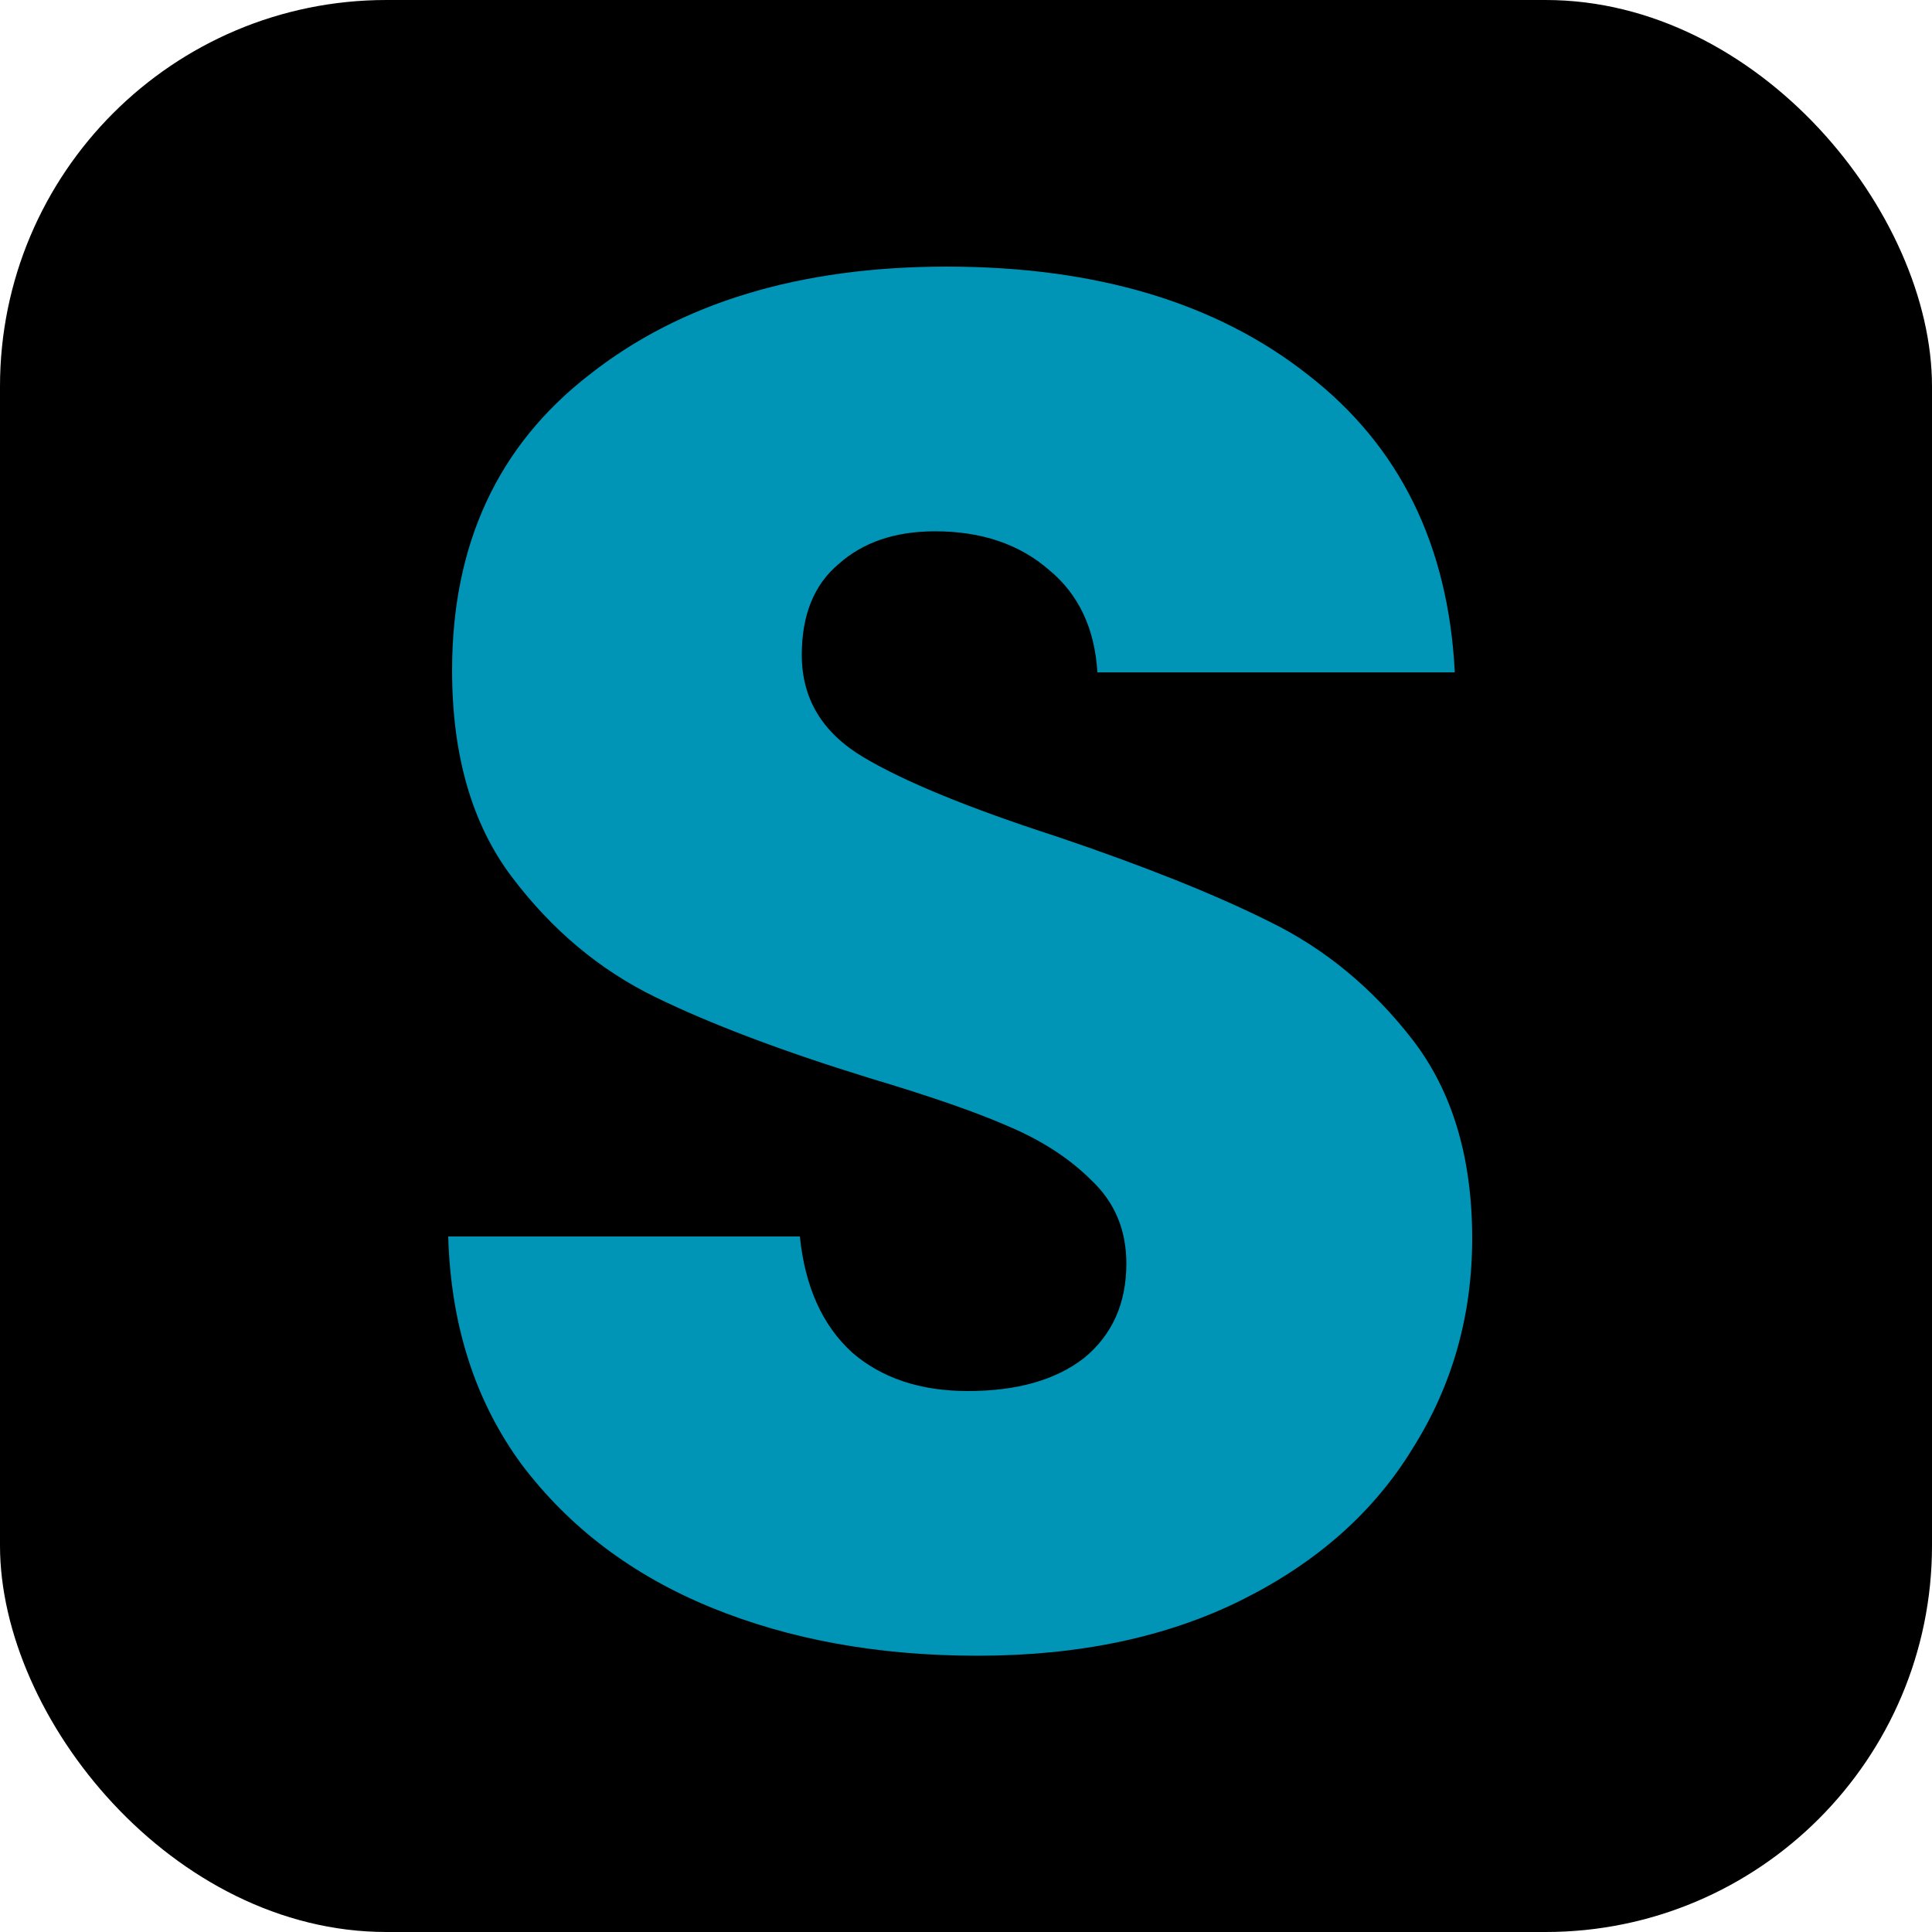 <svg width="100" height="100" viewBox="0 0 100 100" fill="none" xmlns="http://www.w3.org/2000/svg">
<rect width="100" height="100" rx="20" fill="black"/>
<path d="M50.6 85.7C45.467 85.7 40.867 84.867 36.8 83.2C32.733 81.533 29.467 79.067 27 75.8C24.6 72.533 23.333 68.6 23.2 
64H41.4C41.667 66.6 42.567 68.6 44.1 70C45.633 71.333 47.633 72 50.1 72C52.633 72 54.633 71.433 56.1 70.3C57.567 69.1 58.3 
67.467 58.3 65.4C58.3 63.667 57.7 62.233 56.5 61.1C55.367 59.967 53.933 59.033 52.2 58.3C50.533 57.567 48.133 56.733 45 
55.8C40.467 54.4 36.767 53 33.9 51.6C31.033 50.2 28.567 48.133 26.5 45.4C24.433 42.667 23.4 39.1 23.4 34.7C23.4 28.167 
25.767 23.067 30.5 19.4C35.233 15.667 41.4 13.8 49 13.8C56.733 13.8 62.967 15.667 67.7 19.4C72.433 23.067 74.967 28.2 
75.3 34.8H56.8C56.667 32.533 55.833 30.767 54.3 29.5C52.767 28.167 50.8 27.5 48.4 27.5C46.333 27.5 44.667 28.067 43.4 
29.2C42.133 30.267 41.5 31.833 41.5 33.9C41.5 36.167 42.567 37.933 44.7 39.2C46.833 40.467 50.167 41.833 54.7 43.3C59.233 
44.833 62.9 46.3 65.7 47.7C68.567 49.1 71.033 51.133 73.1 53.8C75.167 56.467 76.2 59.9 76.2 64.1C76.2 68.1 75.167 71.733 73.1 
75C71.1 78.267 68.167 80.867 64.3 82.8C60.433 84.733 55.867 85.7 50.6 85.7Z" fill="#0095B6"/>
</svg>
